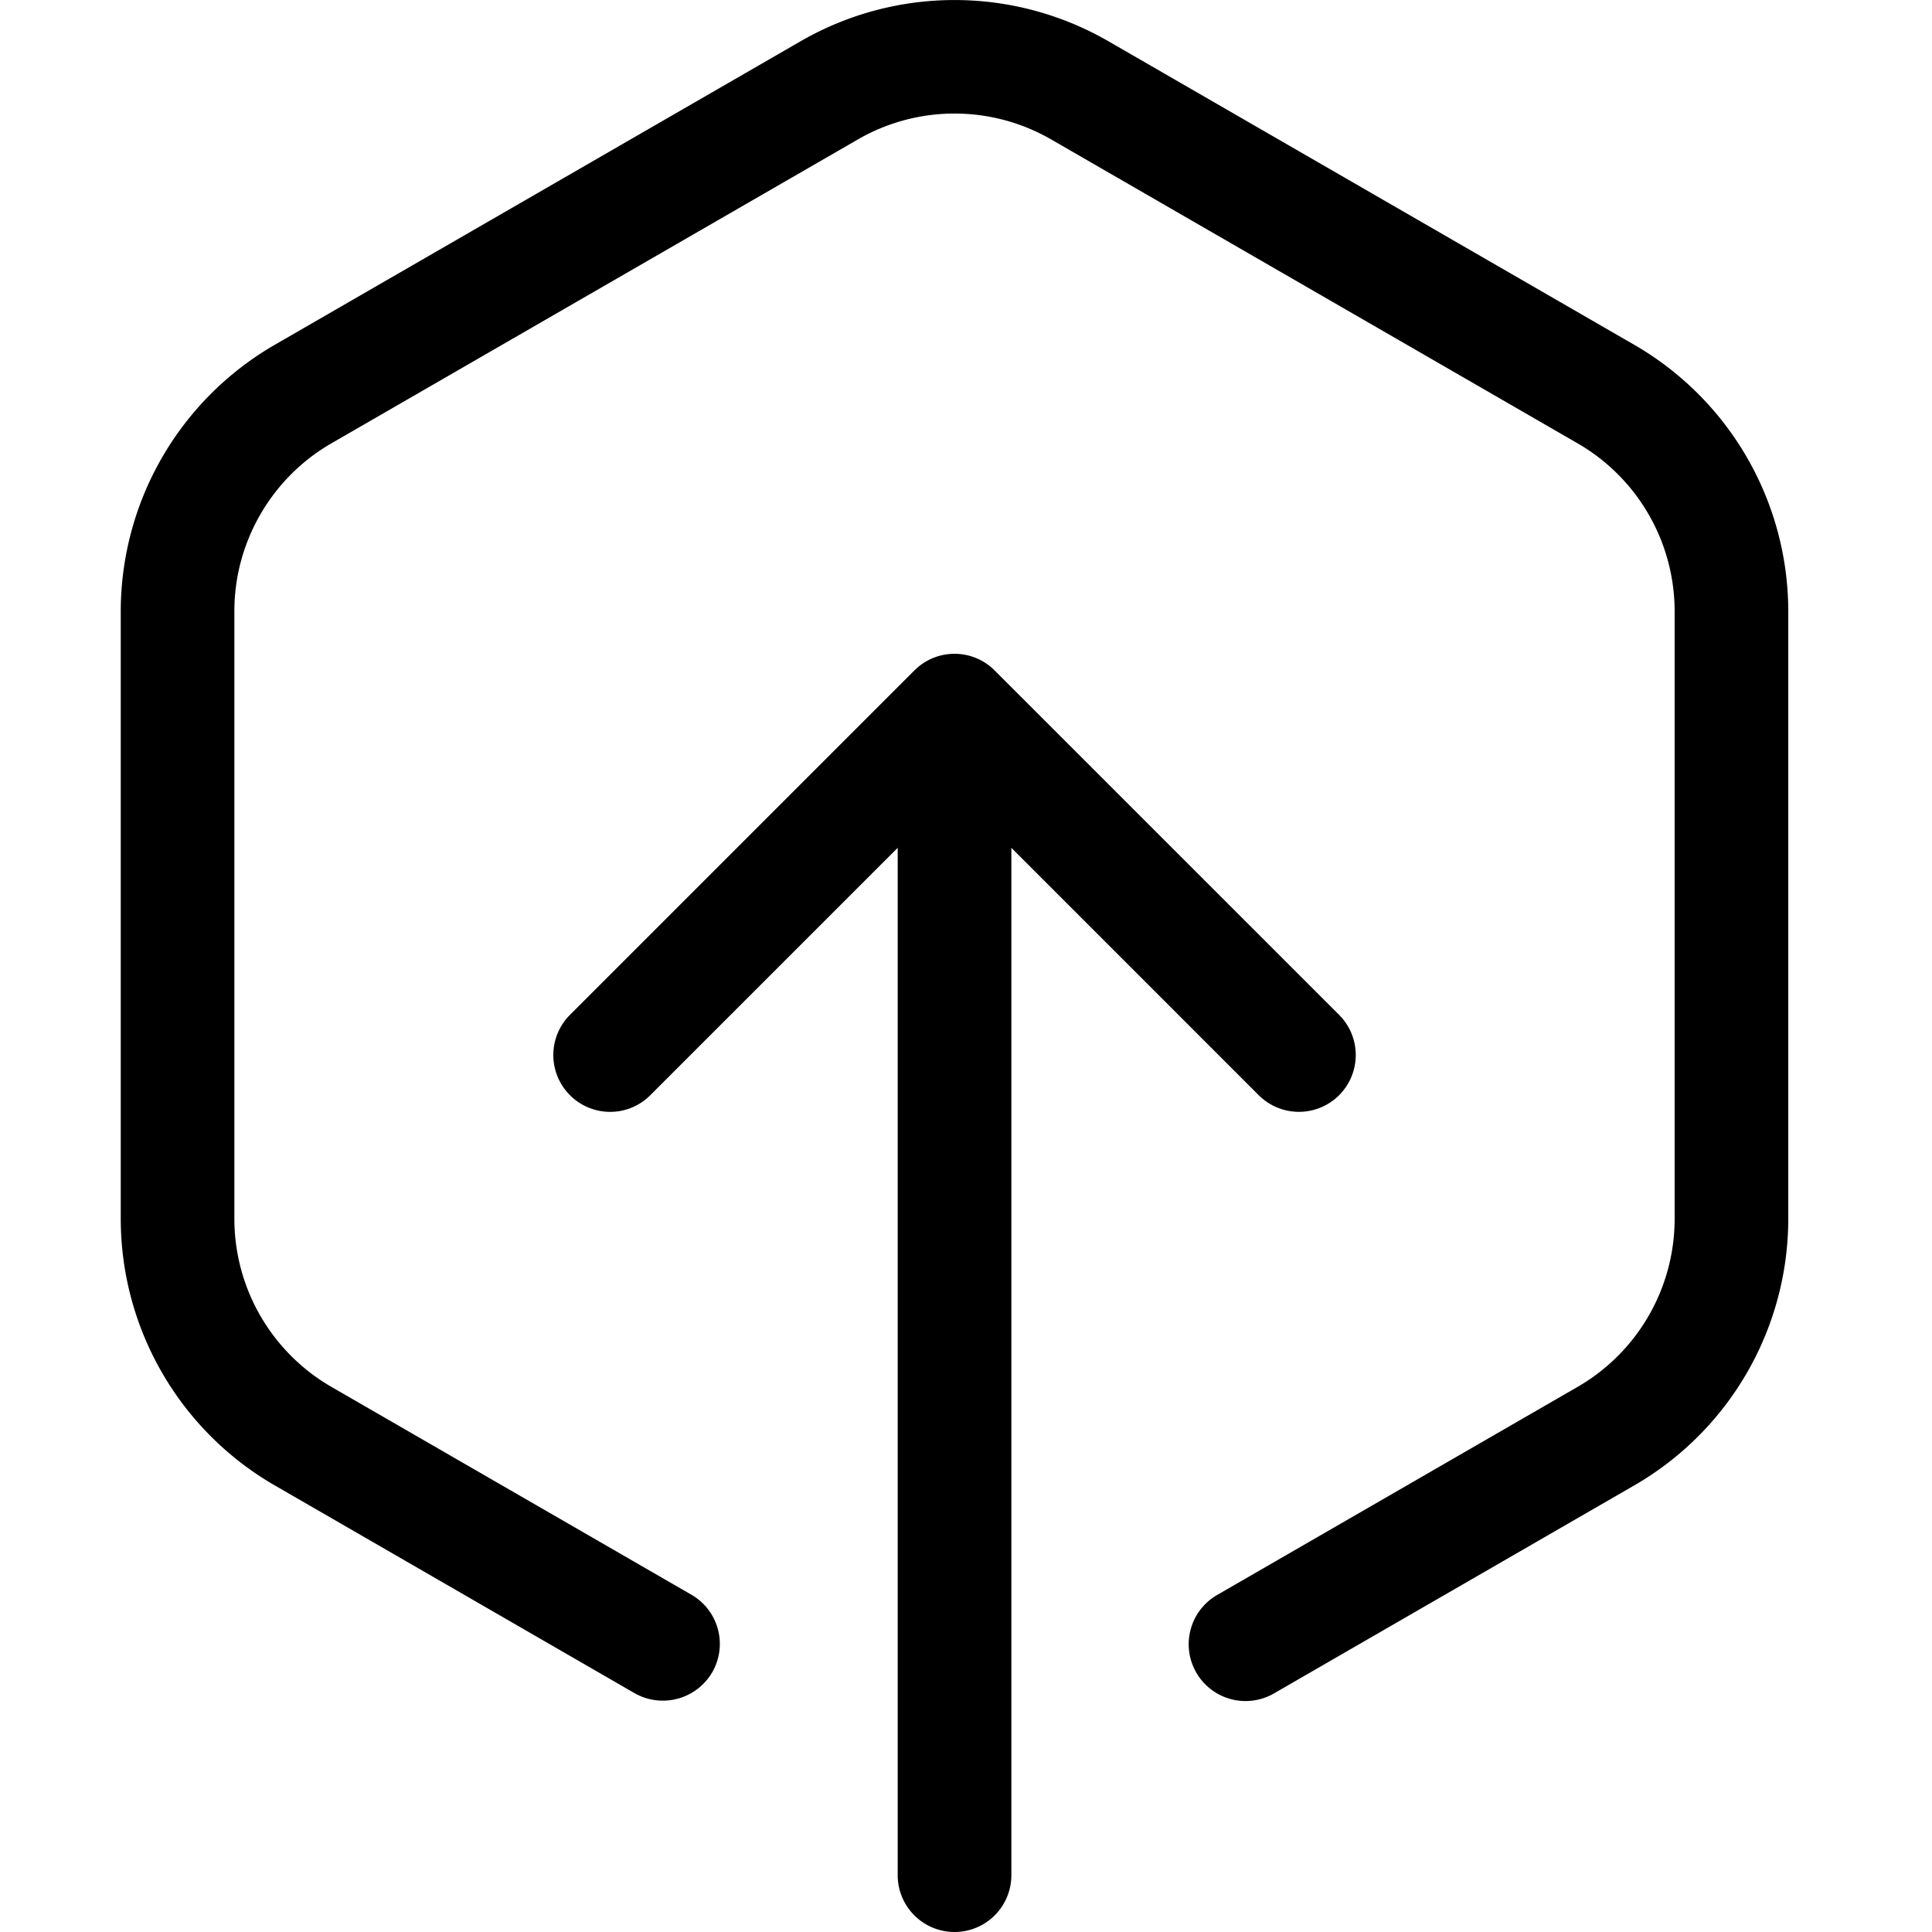 <svg xmlns="http://www.w3.org/2000/svg" viewBox="0 0 48 48" width="48px" height="48px"><g><path fill-rule="evenodd" d="M31.273 27.21a1.413 1.413 0 001.997 0 1.412 1.412 0 000-1.996l-8.555-8.554a1.408 1.408 0 00-2 0l-8.554 8.554a1.41 1.41 0 000 1.996 1.41 1.41 0 001.996 0l6.146-6.146v25.524a1.412 1.412 0 102.824 0V21.064l6.146 6.146zm9.341-18.637L27.53 1.02a7.651 7.651 0 00-7.631 0L6.815 8.573A7.655 7.655 0 003 15.181v15.11a7.654 7.654 0 003.815 6.607l8.95 5.168a1.42 1.42 0 001.929-.517 1.41 1.41 0 00-.517-1.929l-8.951-5.168a4.823 4.823 0 01-2.403-4.162V15.181c0-1.71.922-3.305 2.403-4.162l13.085-7.553a4.803 4.803 0 014.808 0l13.084 7.553a4.824 4.824 0 012.403 4.162v15.11a4.823 4.823 0 01-2.403 4.161l-8.964 5.175a1.412 1.412 0 001.412 2.446l8.963-5.175a7.652 7.652 0 003.815-6.608V15.181a7.653 7.653 0 00-3.815-6.608"></path></g></svg>